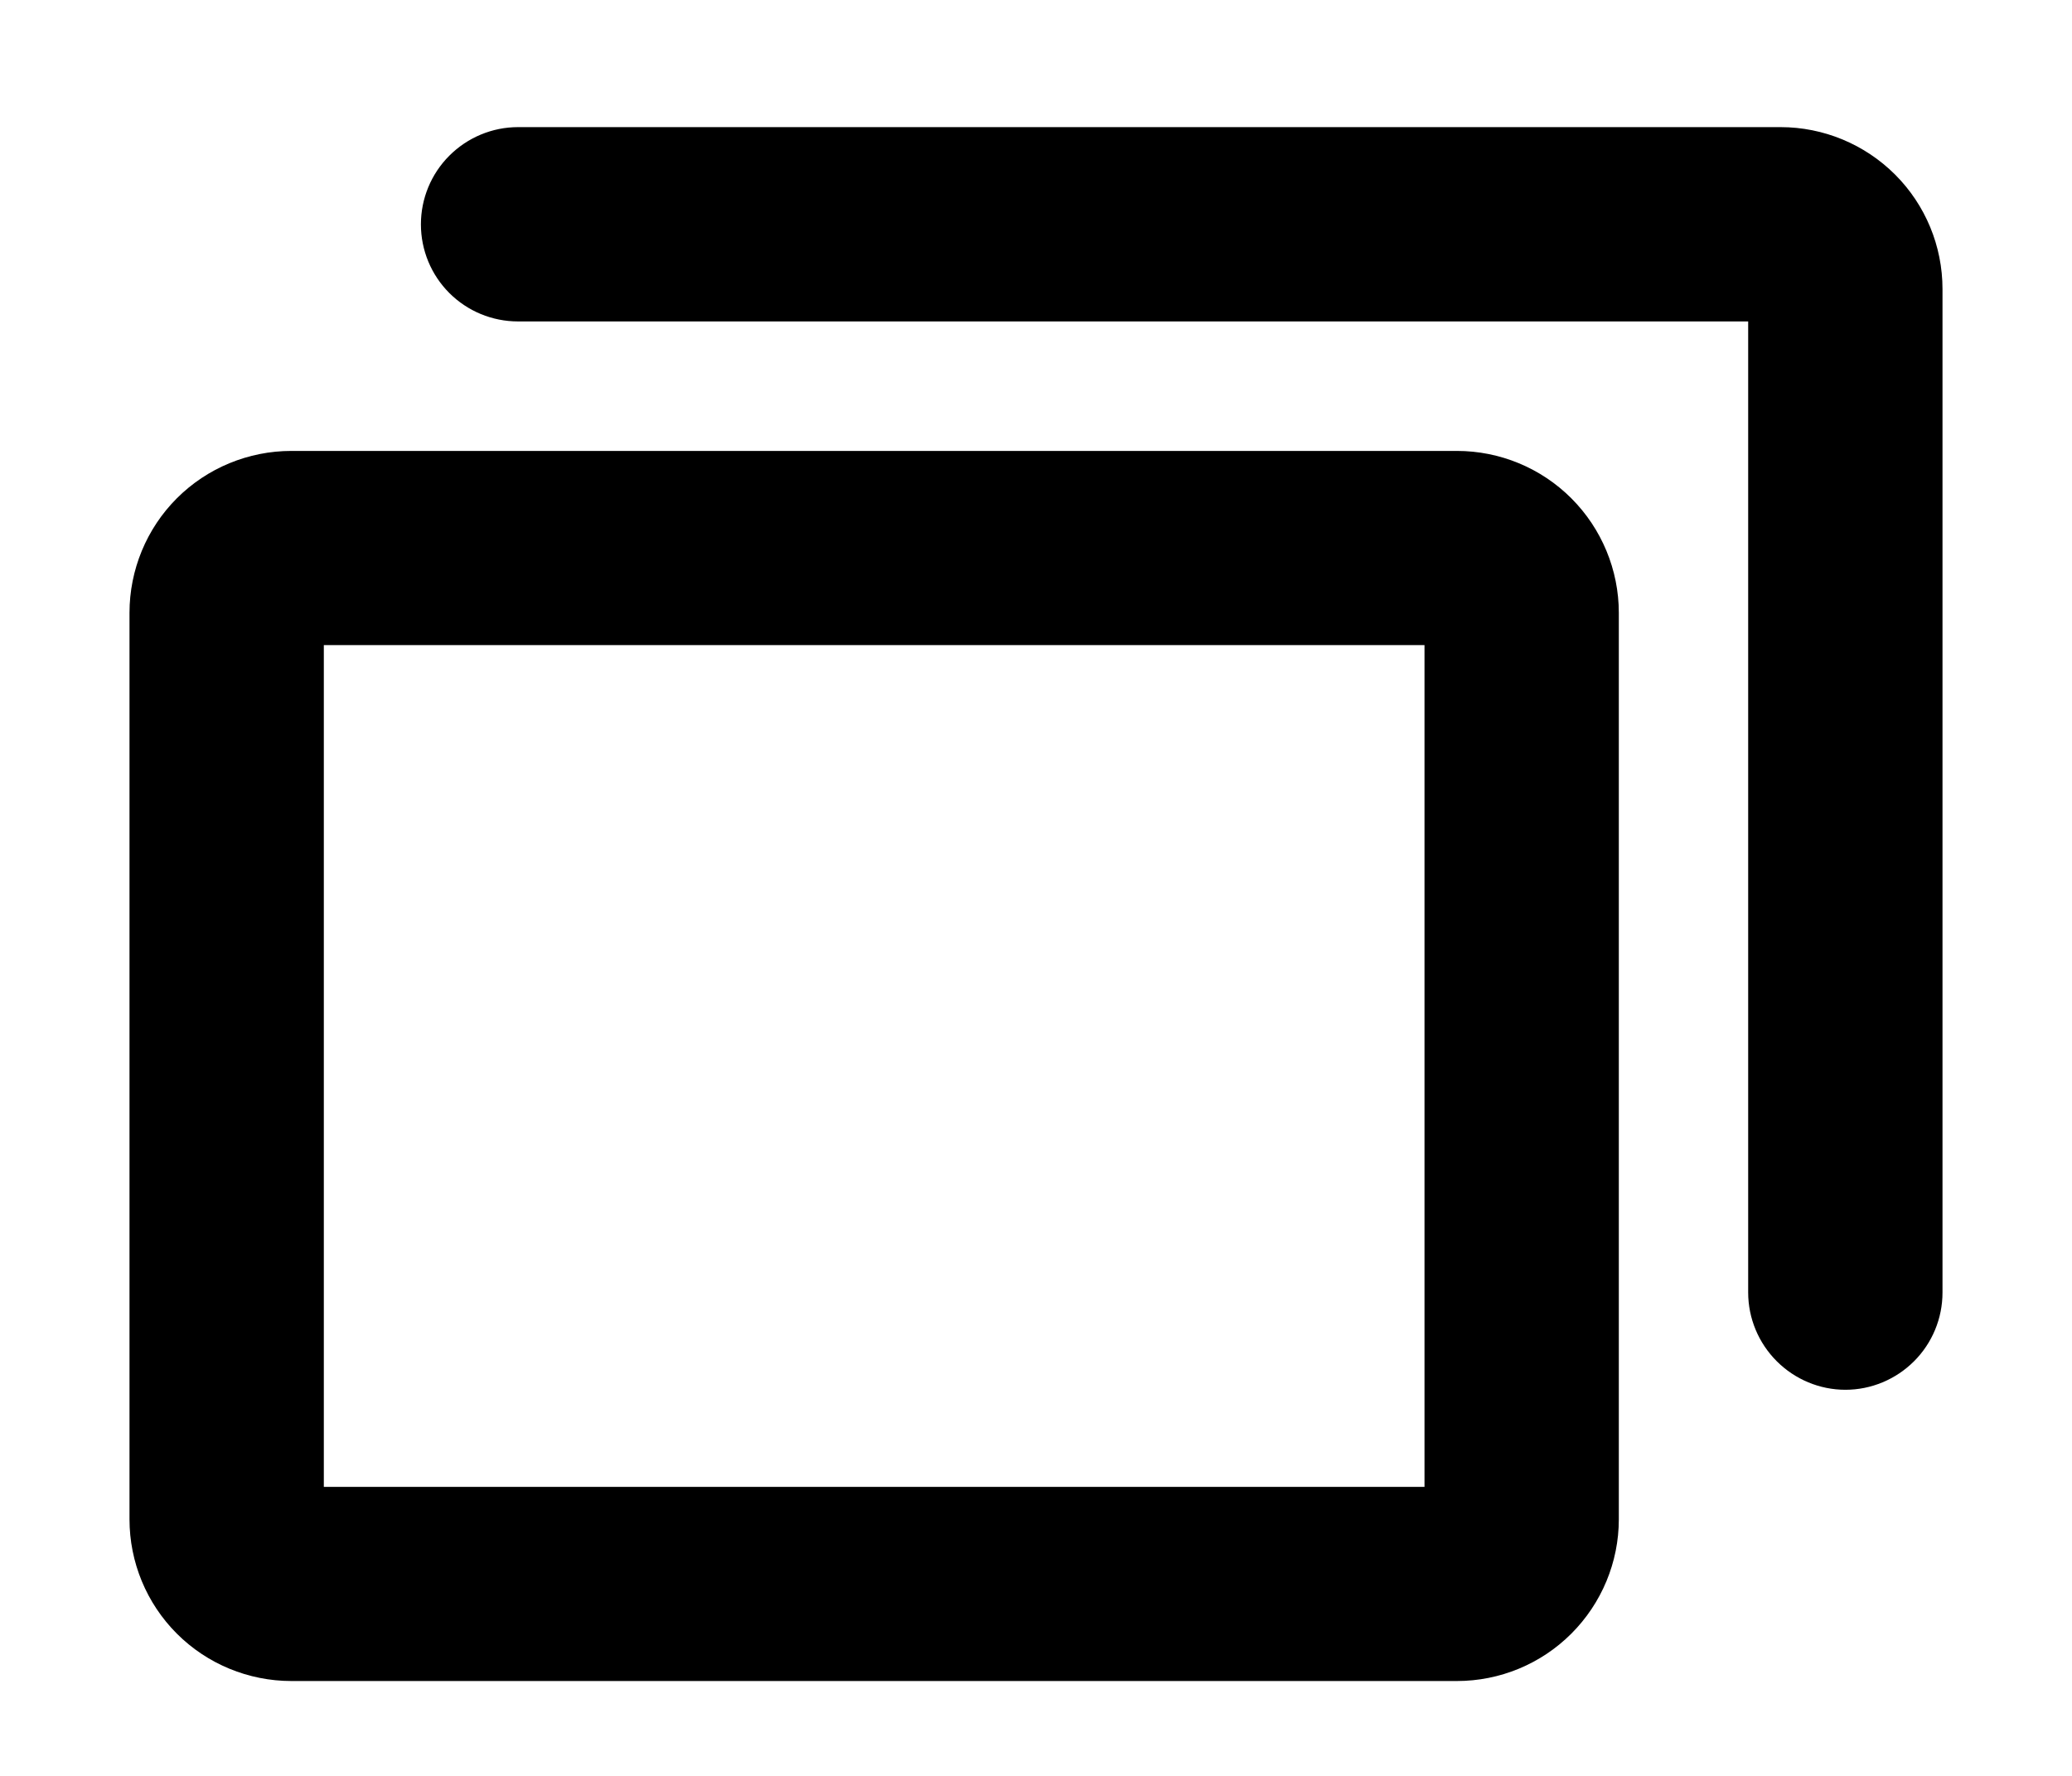 <svg width="14" height="12" viewBox="0 0 14 12" fill="none" xmlns="http://www.w3.org/2000/svg">
<path d="M9.844 3.047H1.969C1.679 3.047 1.4 3.162 1.195 3.367C0.99 3.572 0.875 3.851 0.875 4.141V10.266C0.875 10.556 0.99 10.834 1.195 11.039C1.4 11.244 1.679 11.359 1.969 11.359H9.844C10.134 11.359 10.412 11.244 10.617 11.039C10.822 10.834 10.938 10.556 10.938 10.266V4.141C10.938 3.851 10.822 3.572 10.617 3.367C10.412 3.162 10.134 3.047 9.844 3.047ZM9.625 10.047H2.188V4.359H9.625V10.047ZM13.125 1.953V8.734C13.125 8.908 13.056 9.075 12.933 9.198C12.81 9.321 12.643 9.391 12.469 9.391C12.295 9.391 12.128 9.321 12.005 9.198C11.882 9.075 11.812 8.908 11.812 8.734V2.172H3.5C3.326 2.172 3.159 2.103 3.036 1.98C2.913 1.857 2.844 1.69 2.844 1.516C2.844 1.342 2.913 1.175 3.036 1.052C3.159 0.929 3.326 0.859 3.5 0.859H12.031C12.321 0.859 12.6 0.975 12.805 1.18C13.01 1.385 13.125 1.663 13.125 1.953Z" fill="currentColor"/>
</svg>
